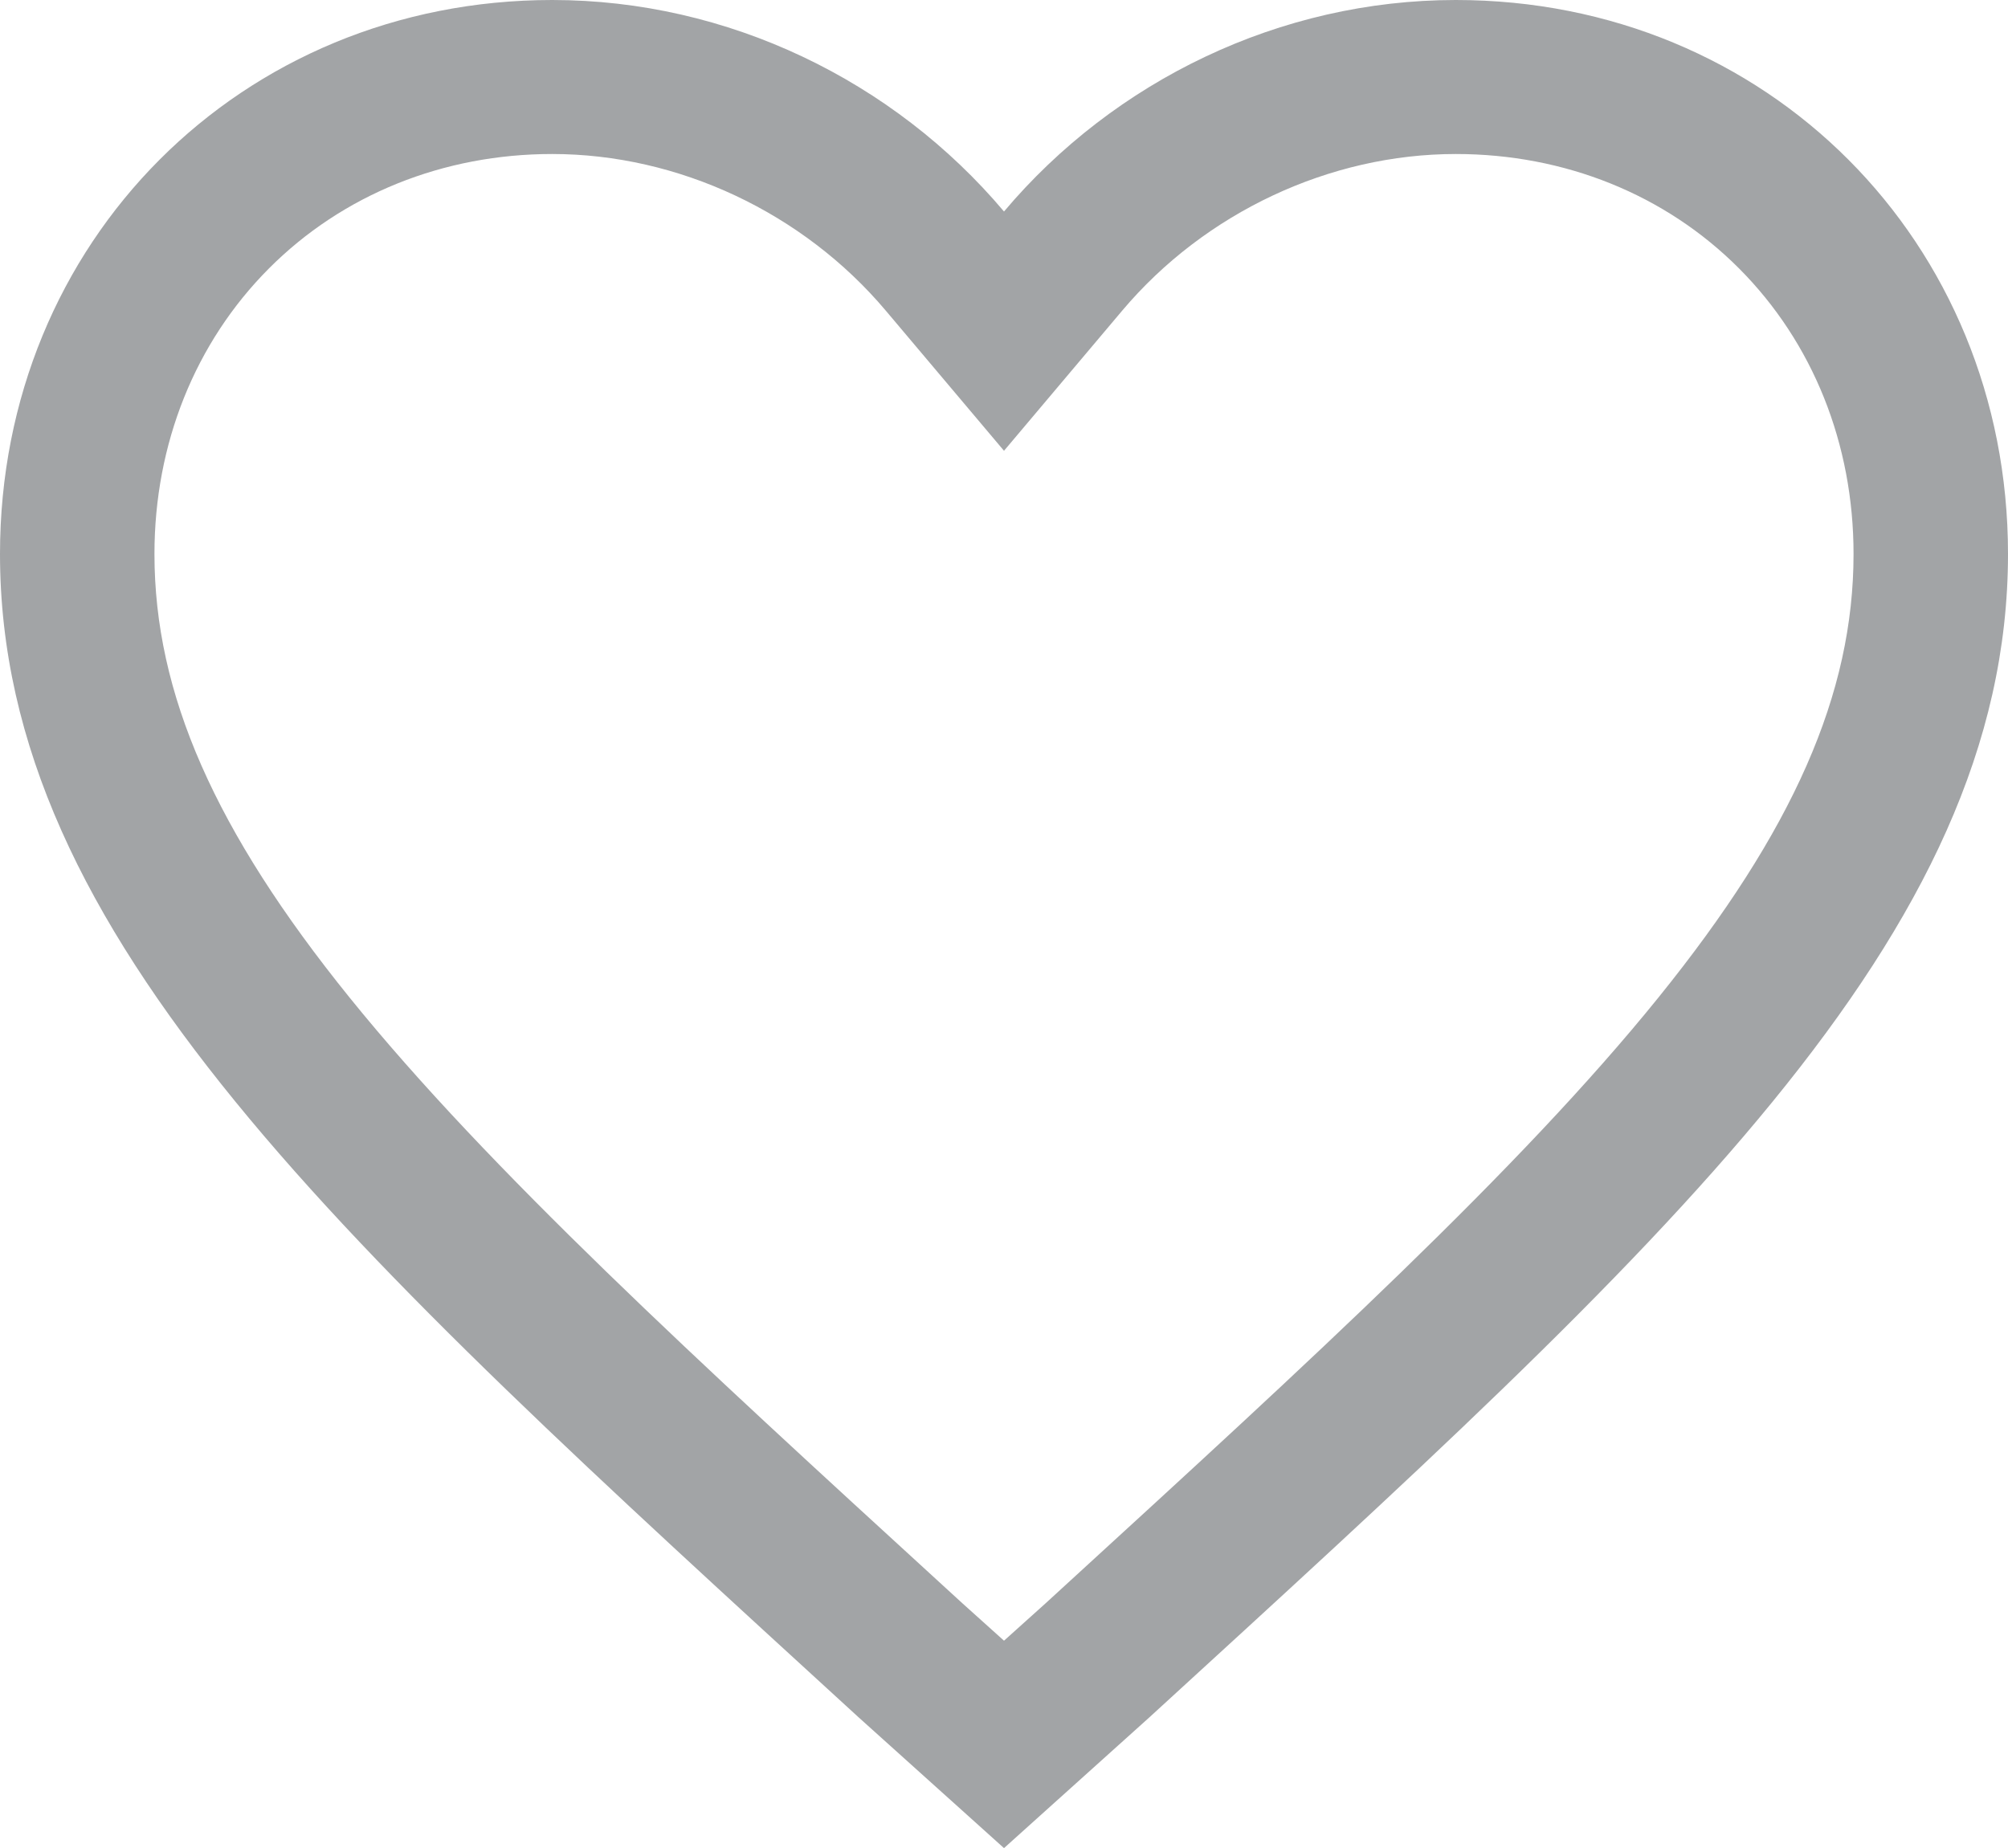 <?xml version="1.0" encoding="UTF-8"?>
<svg width="88px" height="81px" viewBox="0 0 88 81" version="1.1" xmlns="http://www.w3.org/2000/svg" xmlns:xlink="http://www.w3.org/1999/xlink">
    <!-- Generator: Sketch 54.1 (76490) - https://sketchapp.com -->
    <title>heart-outline</title>
    <desc>Created with Sketch.</desc>
    <g id="Page-1" stroke="none" stroke-width="1" fill="none" fill-rule="evenodd">
        <g id="heart-outline" transform="translate(-6, -6)">
            <polygon id="Rectangle-21" points="0 0 100 0 100 93 0 93"></polygon>
            <path d="M69.8,6 C62.1,6 54.84,9.532 50,15.27 C45.159,9.532 37.9,6 30.2,6 C16.56,6 6,16.593 6,30.278 C6,47.051 20.96,60.515 43.619,81.26 L50,87 L56.381,81.26 C79.04,60.515 94,47.051 94,30.278 C94,16.593 83.44,6 69.8,6 Z M52.715,75.453 L51.823,76.27 L50,77.909 L48.177,76.27 L47.286,75.454 C36.621,65.691 27.41,57.26 21.32,49.721 C15.406,42.398 12.769,36.402 12.769,30.278 C12.769,25.455 14.551,21.011 17.786,17.766 C21.01,14.531 25.419,12.75 30.2,12.75 C35.728,12.75 41.194,15.316 44.819,19.615 L50,25.757 L55.18,19.615 C58.806,15.316 64.271,12.75 69.8,12.75 C74.581,12.75 78.99,14.531 82.214,17.766 C85.449,21.011 87.231,25.455 87.231,30.278 C87.231,36.402 84.594,42.398 78.68,49.72 C72.591,57.259 63.38,65.69 52.715,75.453 Z" id="Shape" fill="#A2A4A6" fill-rule="nonzero"></path>
        </g>
    </g>
</svg>